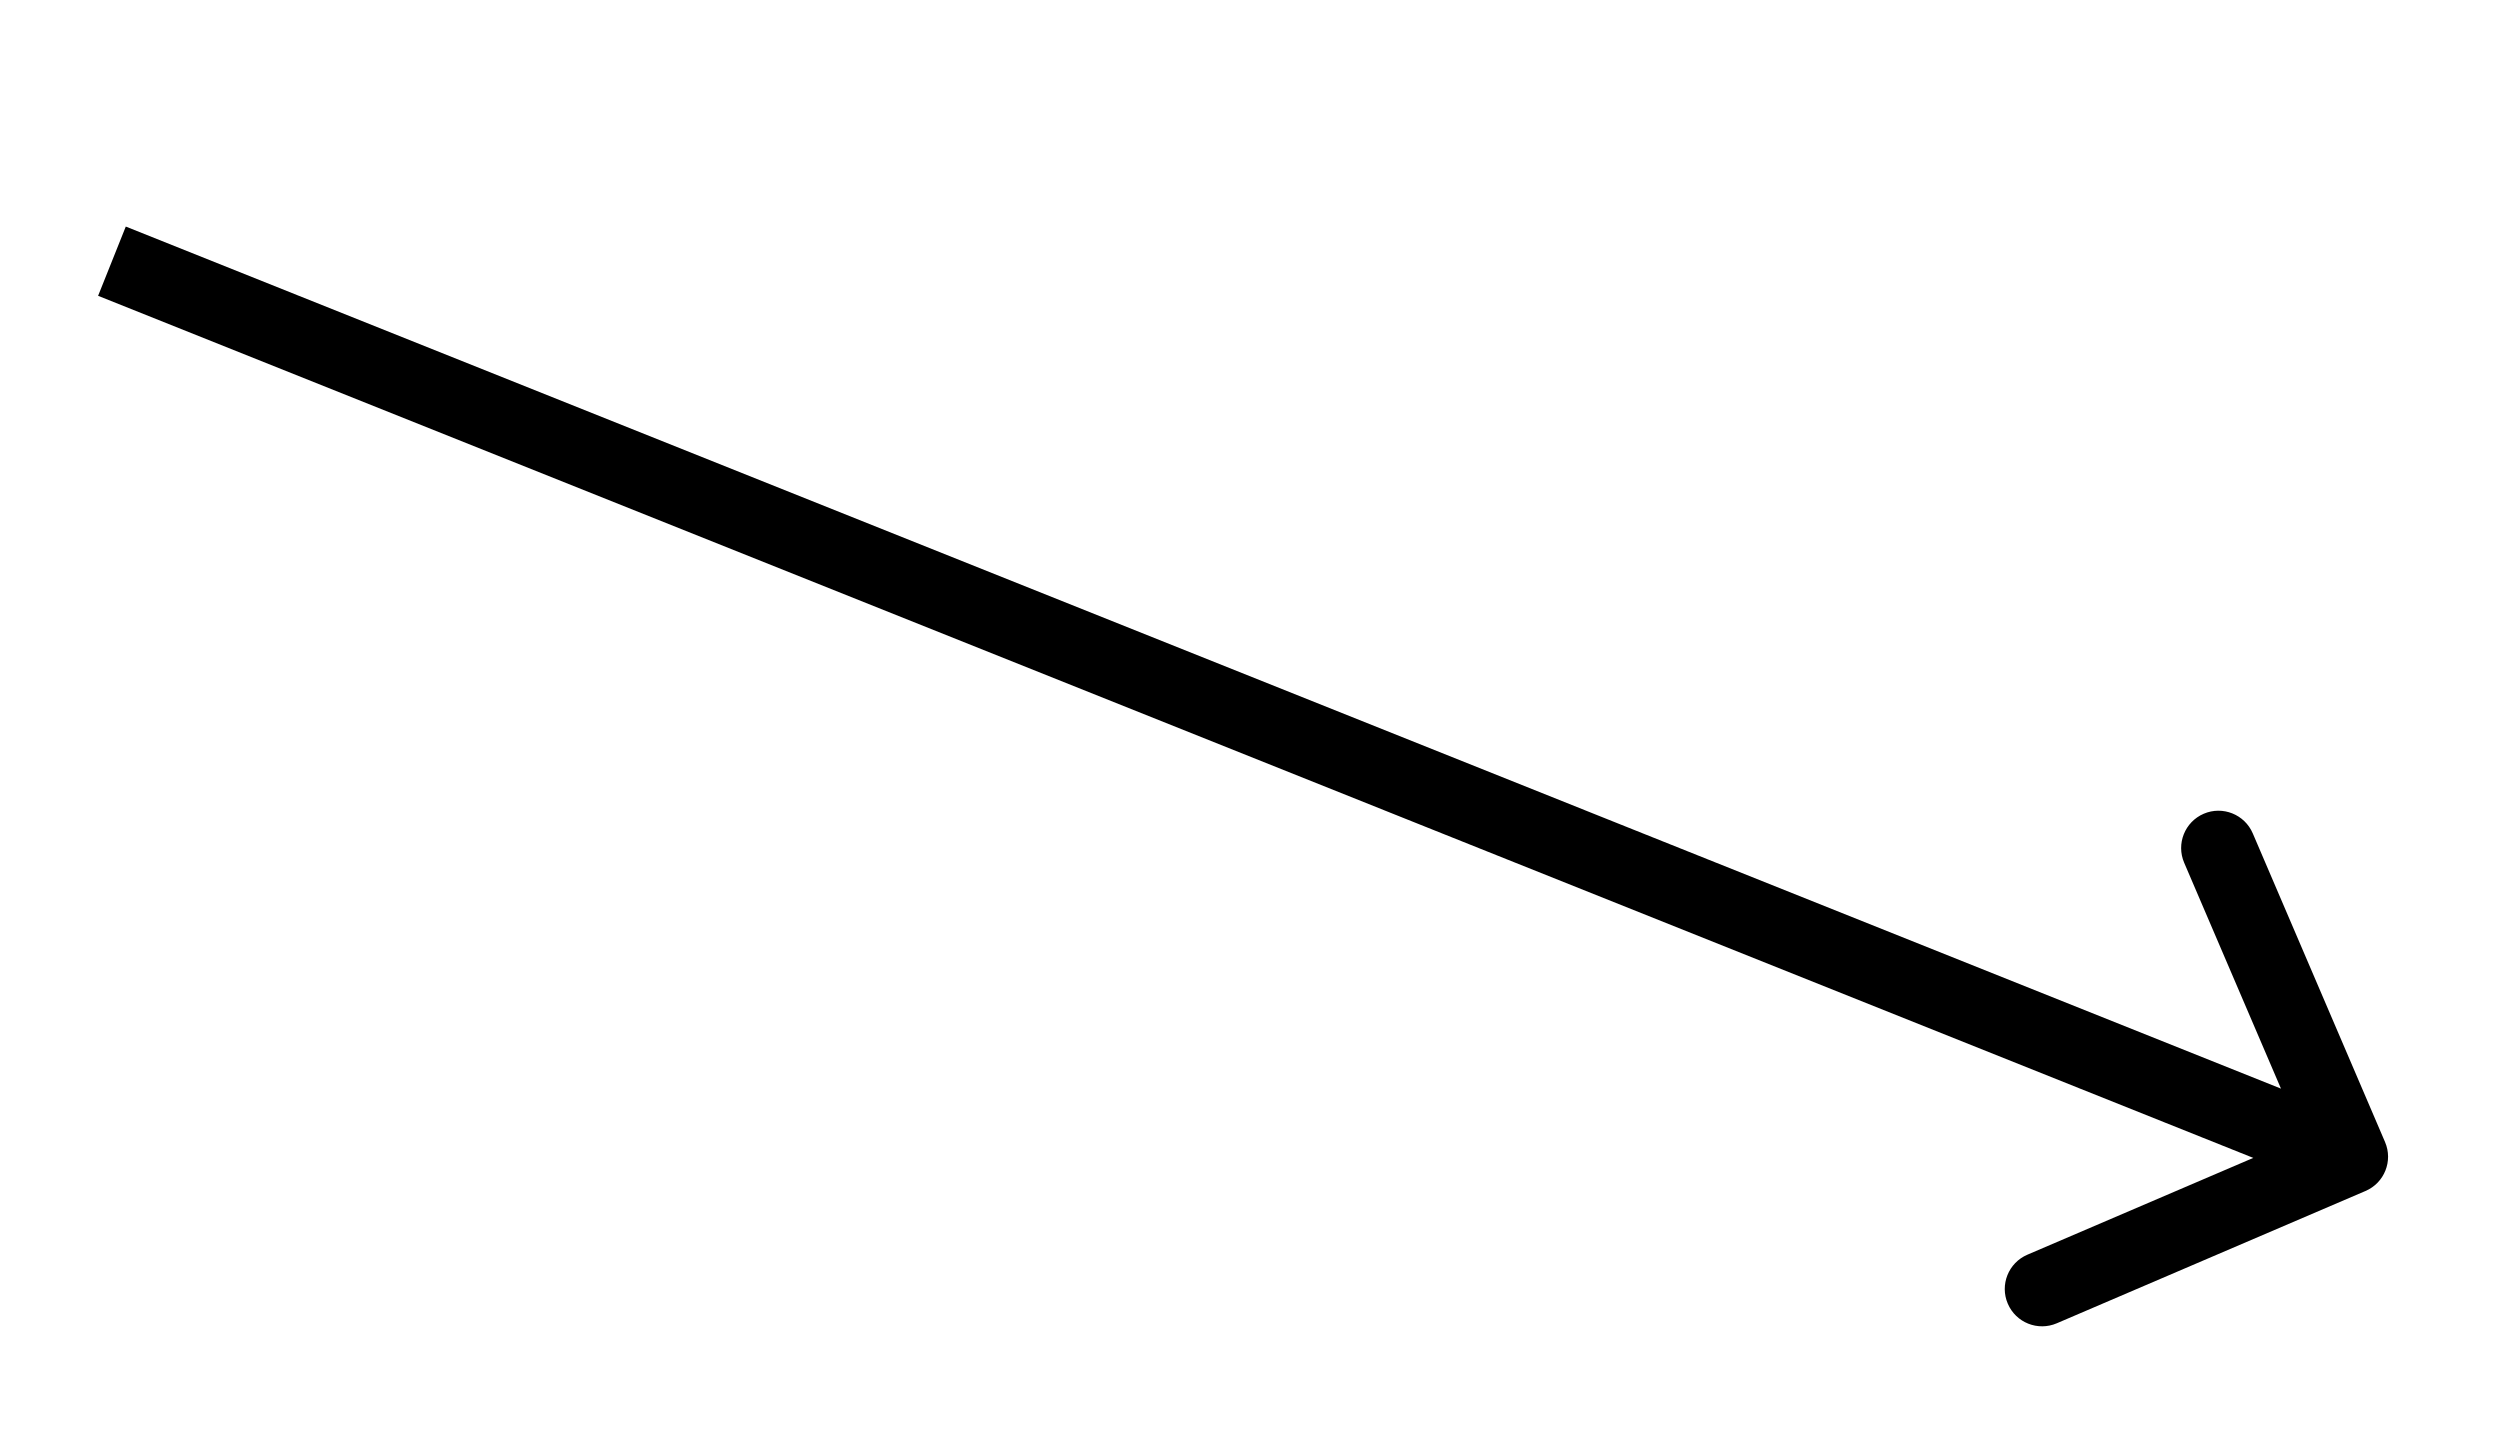<svg width="67" height="39" viewBox="0 0 67 39" fill="none" xmlns="http://www.w3.org/2000/svg">
<path d="M63.394 31.919C63.902 31.702 64.137 31.114 63.919 30.606L60.374 22.334C60.156 21.826 59.568 21.591 59.061 21.808C58.553 22.026 58.318 22.614 58.536 23.122L61.687 30.475L54.334 33.626C53.826 33.844 53.591 34.432 53.809 34.939C54.026 35.447 54.614 35.682 55.122 35.464L63.394 31.919ZM2.629 7.928L62.629 31.928L63.371 30.072L3.371 6.072L2.629 7.928Z" fill="black"/>
</svg>
